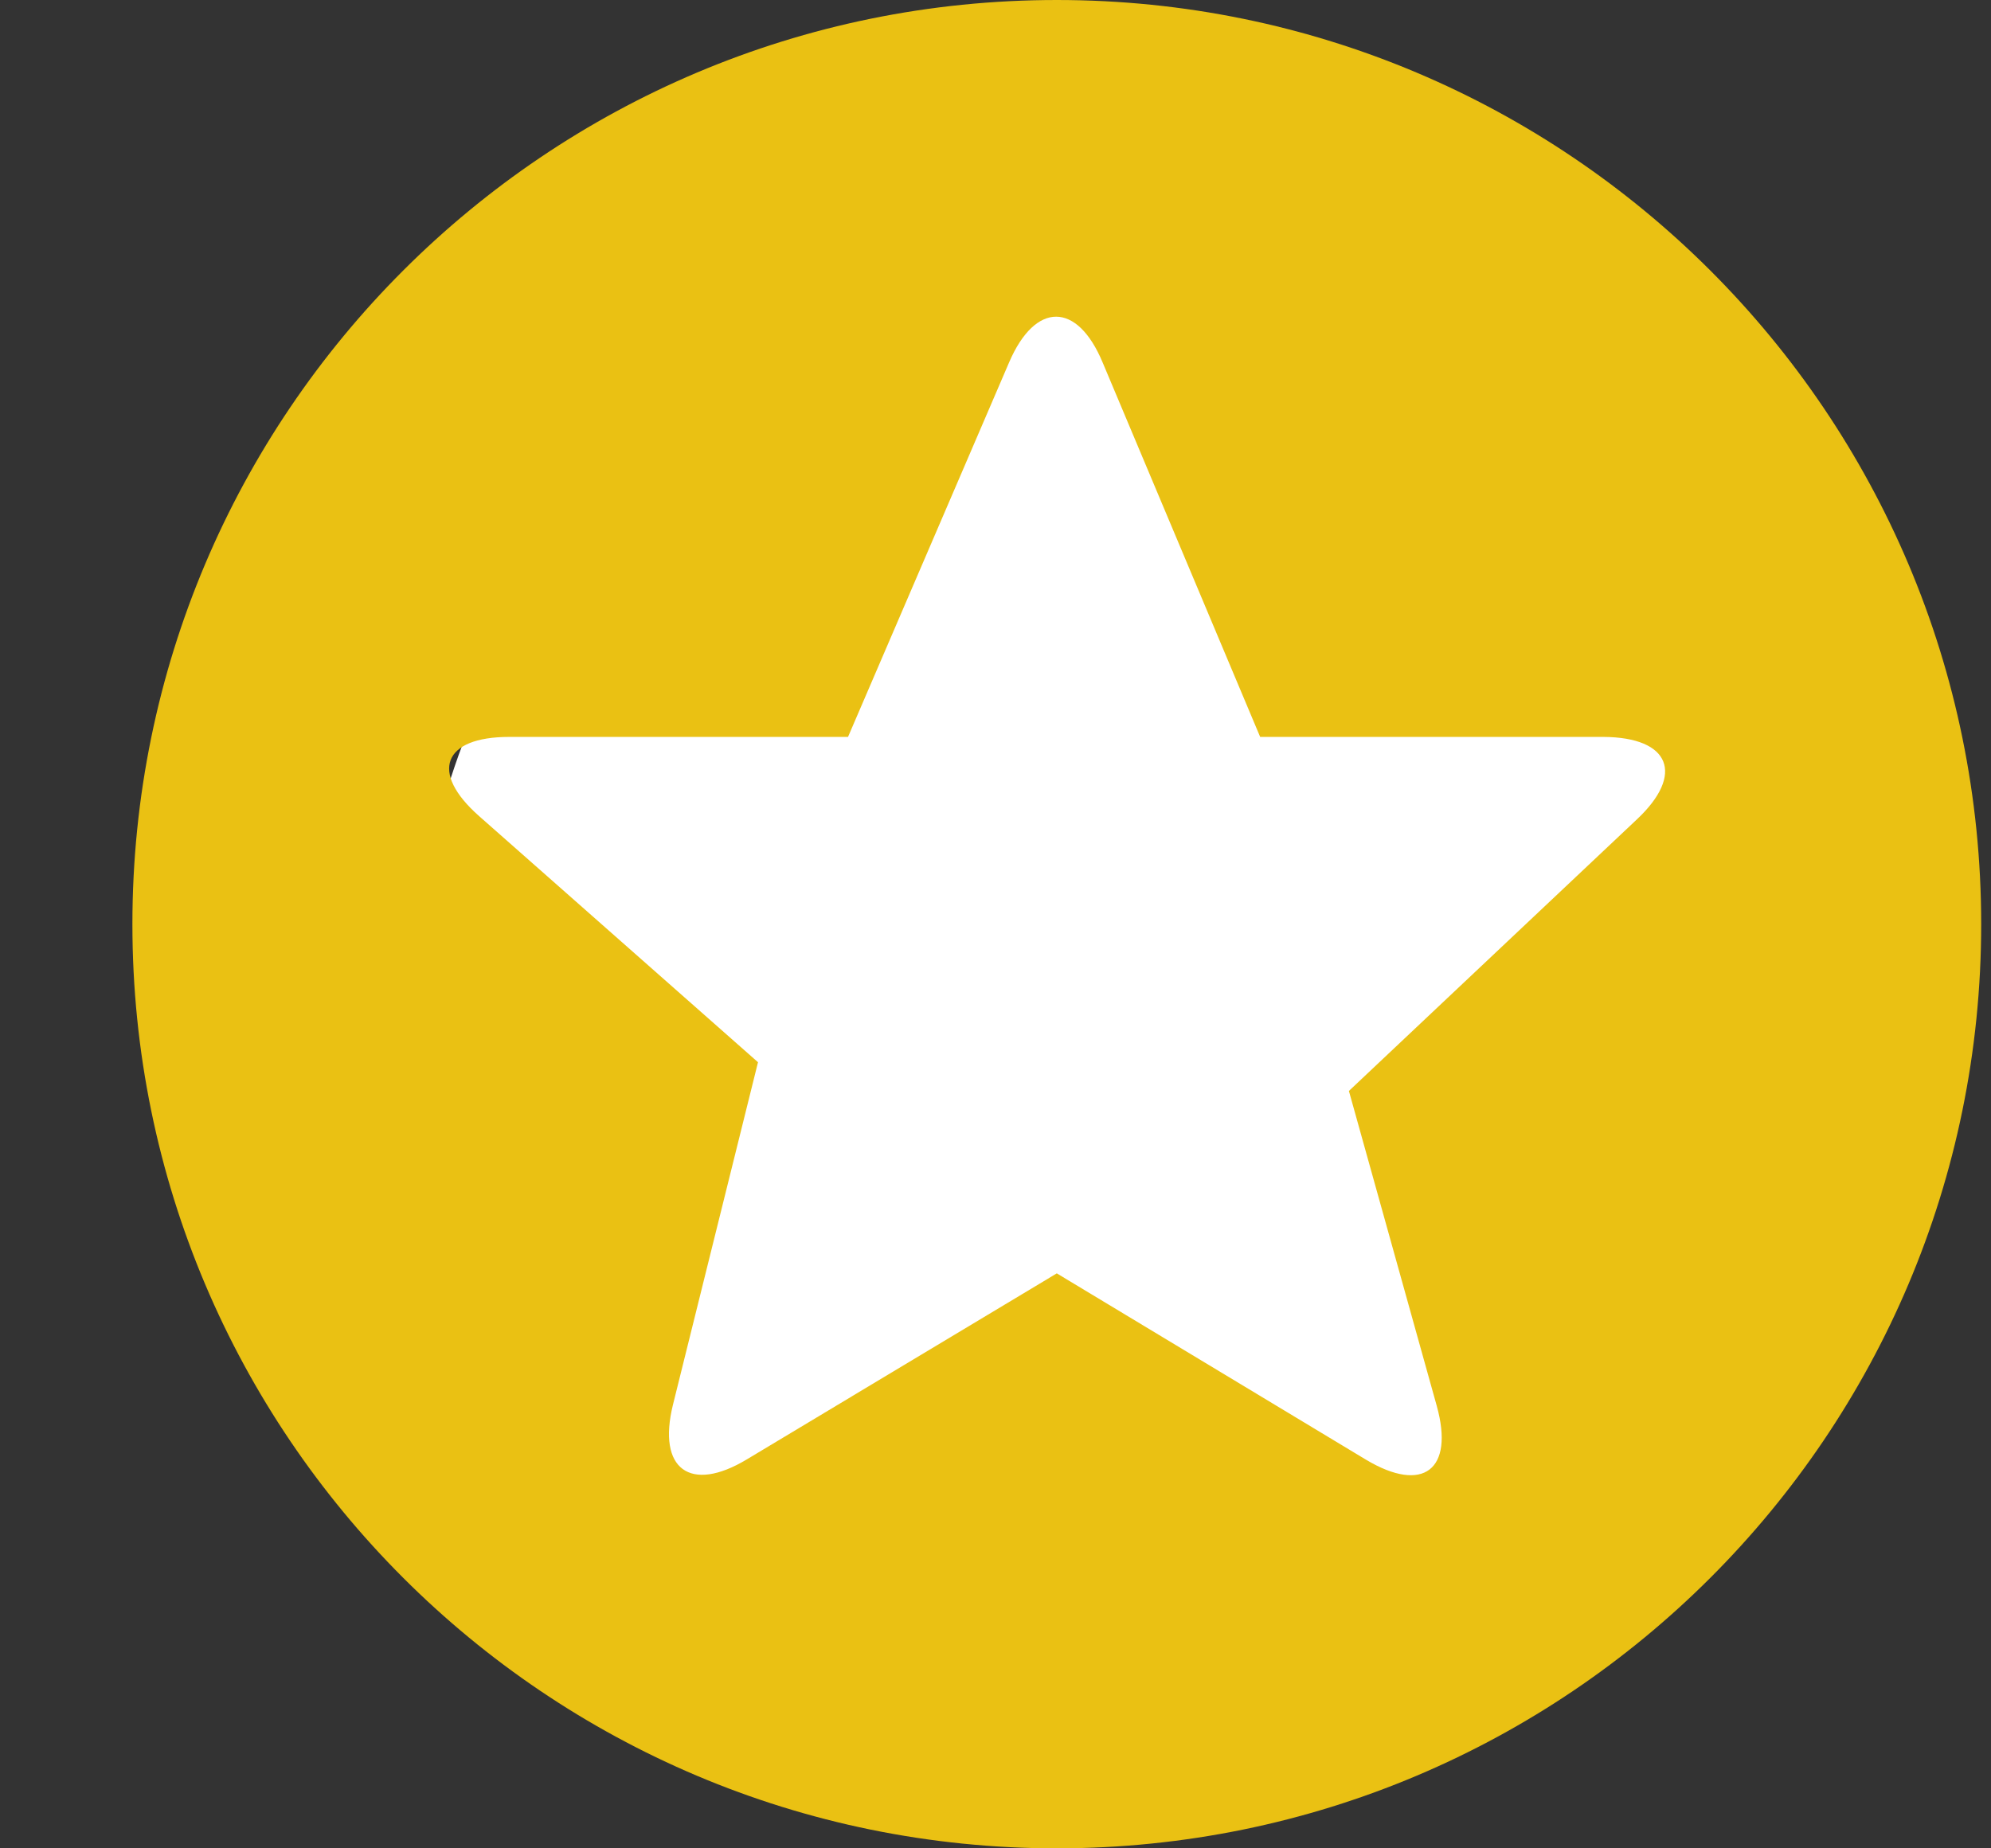 <svg width="14" height="13" viewBox="0 0 14 13" fill="none" xmlns="http://www.w3.org/2000/svg">
<rect x="0" y="0" width="14" height="13" fill="#333333" stroke="none"/>
<circle cx="7.931" cy="7" r="5" fill="white"/>
<path d="M7.431 0C3.84 0 0.931 2.909 0.931 6.5C0.931 10.091 3.84 13 7.431 13C11.021 13 13.931 10.091 13.931 6.5C13.931 2.909 11.021 0 7.431 0ZM11.51 5.763L9.485 7.673L10.103 9.889C10.227 10.336 10.008 10.507 9.606 10.267L7.431 8.956L5.252 10.264C4.854 10.504 4.62 10.334 4.732 9.88L5.33 7.471L3.369 5.74C3.019 5.431 3.115 5.183 3.58 5.183H5.963L7.096 2.548C7.28 2.12 7.575 2.12 7.754 2.551L8.861 5.183H11.276C11.744 5.186 11.848 5.446 11.51 5.763Z" fill="#EAC113"/>
</svg>
